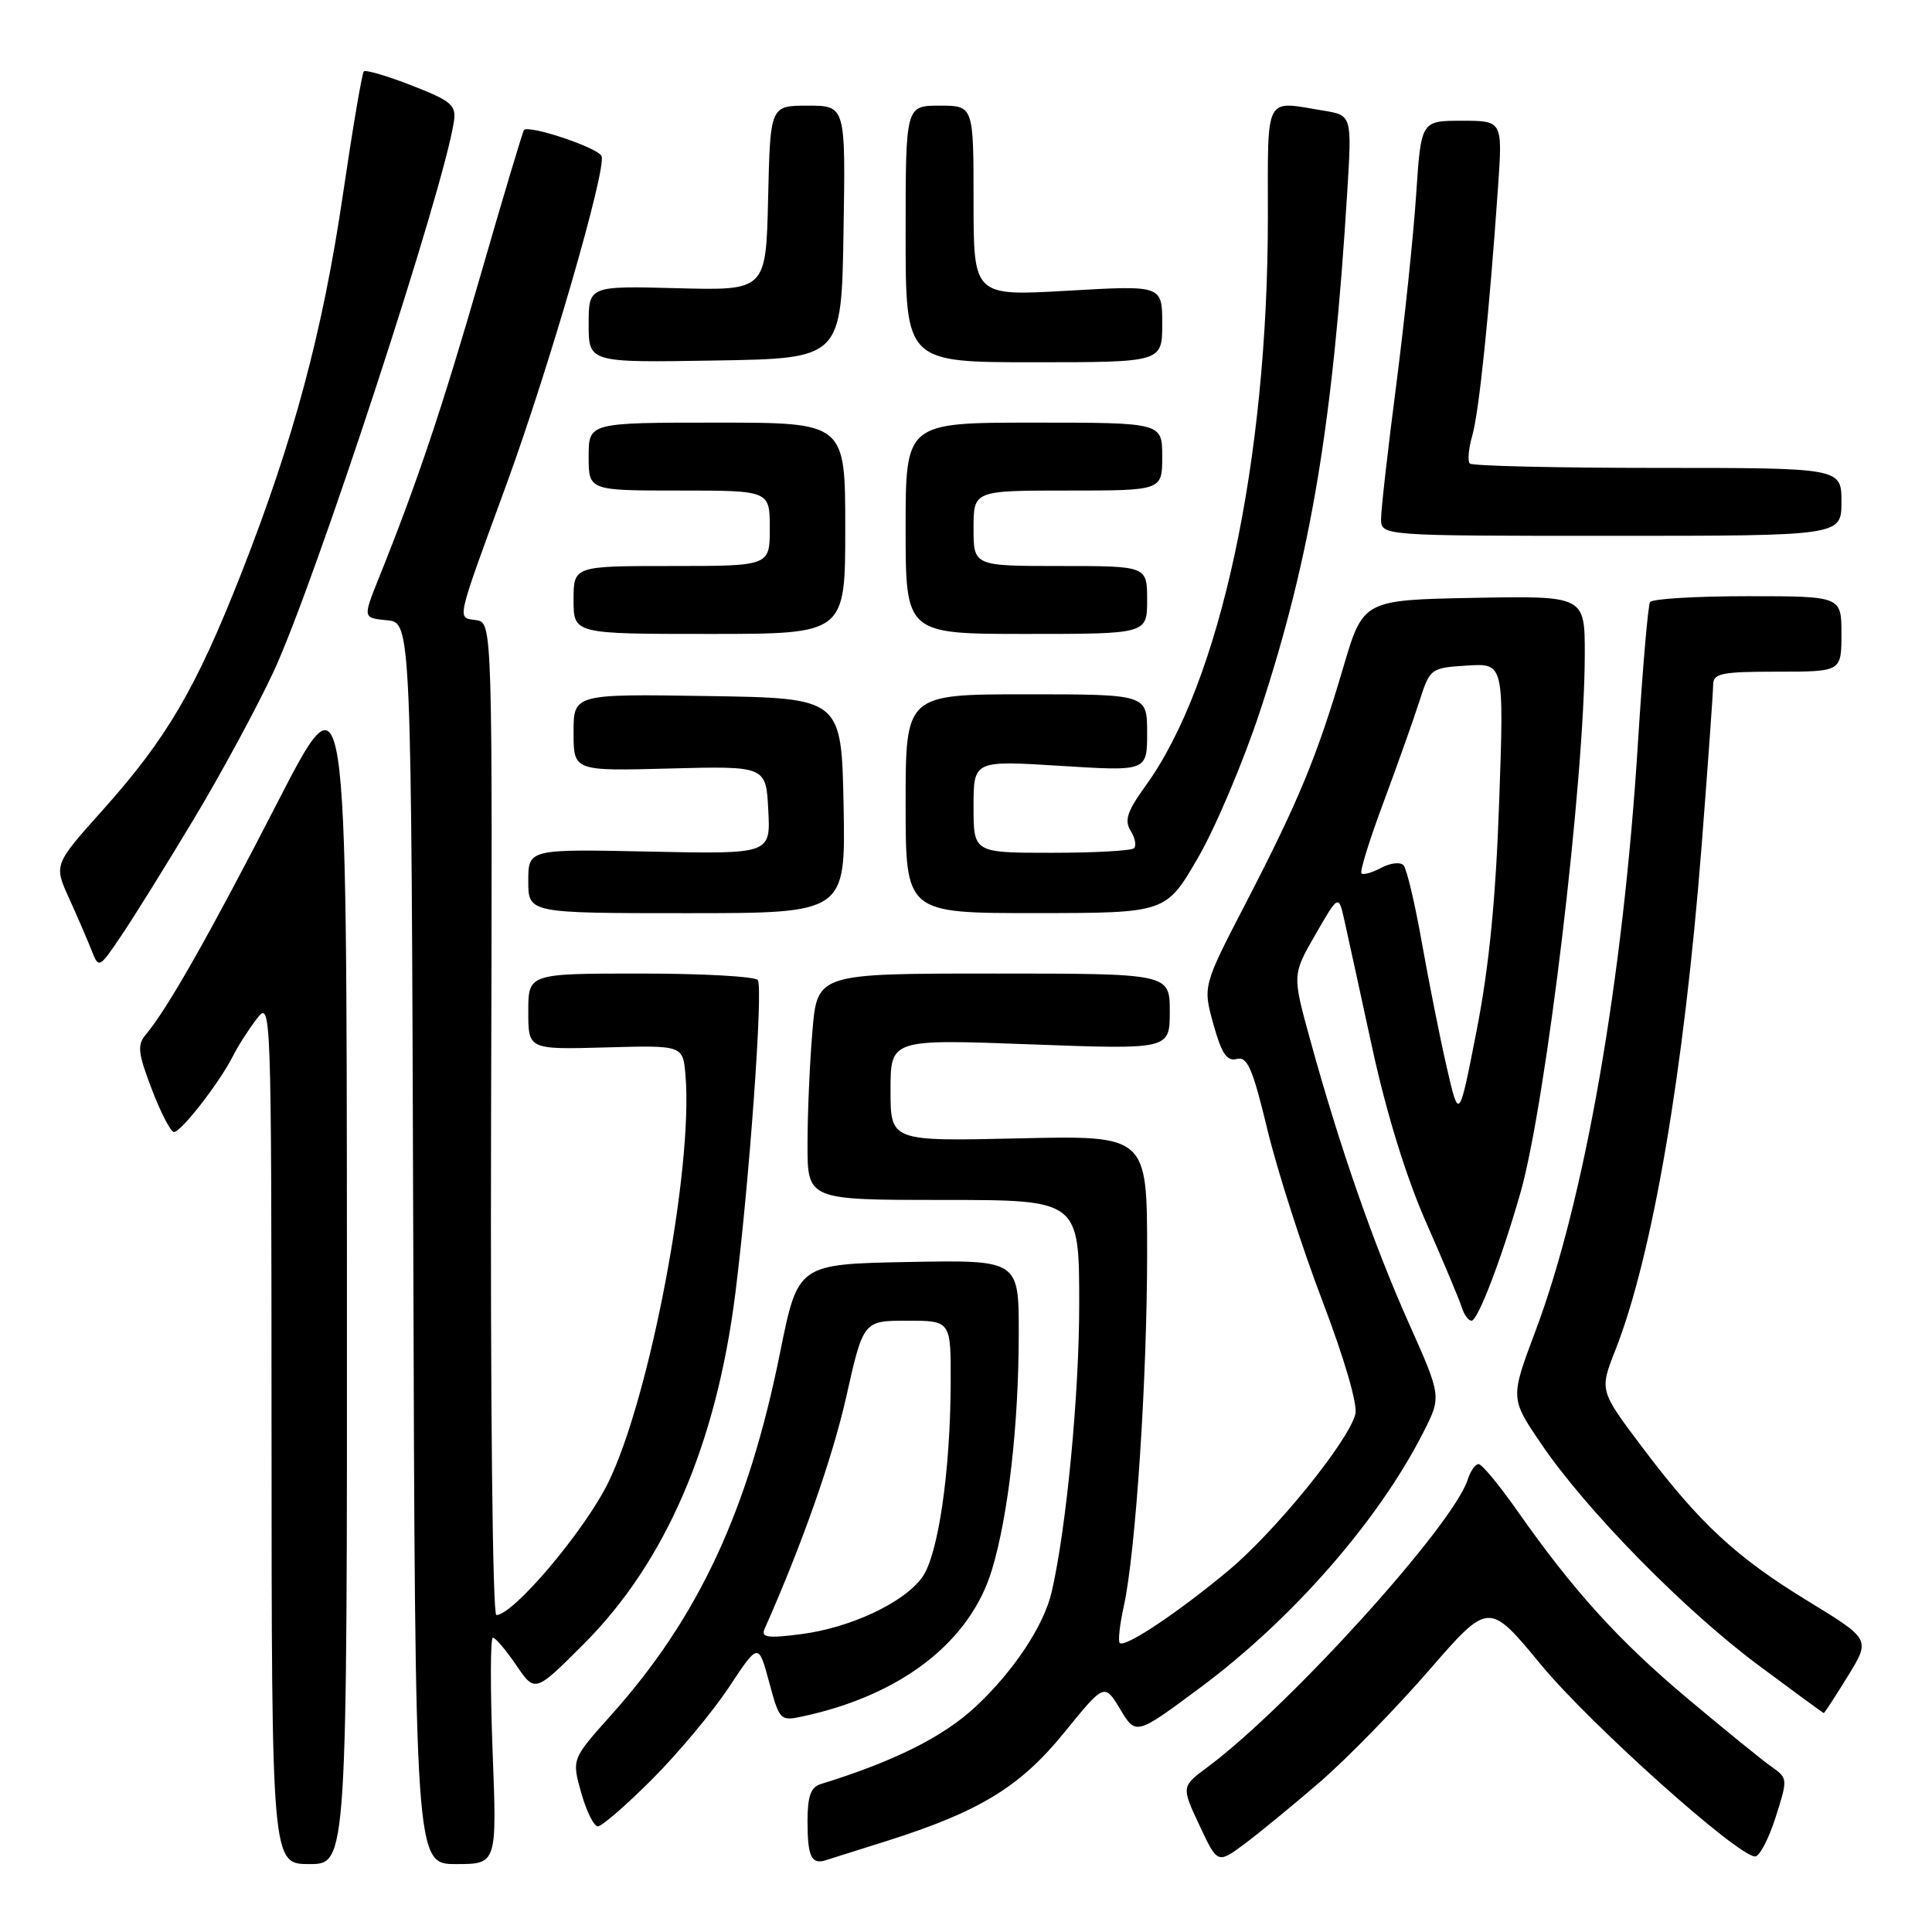 <?xml version="1.0" encoding="UTF-8" standalone="no"?>
<!DOCTYPE svg PUBLIC "-//W3C//DTD SVG 1.1//EN" "http://www.w3.org/Graphics/SVG/1.1/DTD/svg11.dtd" >
<svg xmlns="http://www.w3.org/2000/svg" xmlns:xlink="http://www.w3.org/1999/xlink" version="1.1" viewBox="0 0 256 256">
 <g >
 <path fill="currentColor"
d=" M 45.97 167.75 C 45.93 88.50 45.93 88.50 36.68 106.50 C 27.74 123.89 22.14 133.76 19.31 137.10 C 18.16 138.47 18.28 139.55 20.12 144.35 C 21.31 147.46 22.63 150.00 23.05 150.00 C 24.00 150.00 29.07 143.47 30.83 140.00 C 31.52 138.62 32.96 136.38 34.02 135.00 C 35.94 132.52 35.96 132.97 35.98 189.75 C 36.00 247.00 36.00 247.00 41.00 247.00 C 46.00 247.00 46.00 247.00 45.97 167.75 Z  M 65.27 232.00 C 64.96 223.75 64.97 217.00 65.31 217.00 C 65.65 217.00 67.04 218.64 68.41 220.65 C 70.89 224.30 70.89 224.30 77.33 217.86 C 88.18 207.01 94.92 191.41 97.44 171.35 C 99.30 156.50 101.13 131.02 100.42 129.87 C 100.12 129.39 93.16 129.00 84.94 129.00 C 70.00 129.00 70.00 129.00 70.00 134.04 C 70.00 139.07 70.00 139.07 80.25 138.79 C 90.50 138.50 90.50 138.50 90.83 142.50 C 91.87 154.85 86.07 185.34 80.57 196.50 C 77.42 202.88 68.02 214.00 65.77 214.00 C 65.27 214.00 64.97 185.60 65.07 148.25 C 65.26 82.50 65.26 82.50 63.08 82.17 C 60.53 81.79 60.32 82.75 67.07 64.29 C 72.72 48.84 80.38 22.43 79.71 20.69 C 79.29 19.59 70.14 16.52 69.43 17.23 C 69.27 17.40 66.67 26.08 63.66 36.52 C 58.55 54.21 55.29 63.92 50.16 76.69 C 48.08 81.88 48.08 81.88 51.29 82.19 C 54.50 82.50 54.50 82.50 54.76 164.75 C 55.01 247.00 55.01 247.00 60.43 247.00 C 65.85 247.00 65.85 247.00 65.27 232.00 Z  M 117.50 243.94 C 129.82 240.04 135.19 236.75 141.02 229.57 C 146.34 223.02 146.34 223.02 148.43 226.48 C 150.52 229.95 150.52 229.95 159.01 223.64 C 171.26 214.54 182.68 201.47 188.61 189.77 C 191.01 185.04 191.01 185.04 186.65 175.27 C 182.00 164.86 177.50 151.93 173.62 137.83 C 171.23 129.17 171.23 129.17 174.30 123.83 C 177.37 118.50 177.37 118.50 178.15 122.00 C 178.58 123.92 180.25 131.57 181.86 139.00 C 183.72 147.53 186.33 156.00 188.98 162.00 C 191.28 167.22 193.40 172.29 193.70 173.25 C 193.99 174.21 194.58 175.00 194.99 175.00 C 195.83 175.00 199.02 166.64 201.48 158.00 C 204.86 146.12 209.97 103.37 209.99 86.72 C 210.00 78.95 210.00 78.95 195.31 79.22 C 180.62 79.50 180.62 79.50 177.97 88.50 C 174.50 100.27 172.06 106.17 165.12 119.58 C 159.38 130.66 159.38 130.66 160.78 135.71 C 161.87 139.62 162.57 140.66 163.88 140.32 C 165.28 139.95 165.99 141.58 167.94 149.69 C 169.24 155.08 172.52 165.30 175.23 172.39 C 178.16 180.09 179.92 186.14 179.59 187.39 C 178.62 191.07 168.94 202.98 162.71 208.16 C 156.00 213.74 149.04 218.38 148.37 217.70 C 148.13 217.46 148.37 215.29 148.90 212.88 C 150.48 205.75 152.00 182.73 152.00 166.03 C 152.00 150.45 152.00 150.45 135.00 150.84 C 118.00 151.23 118.00 151.23 118.00 144.46 C 118.00 137.69 118.00 137.69 136.50 138.38 C 155.00 139.07 155.00 139.07 155.00 134.03 C 155.00 129.00 155.00 129.00 131.65 129.00 C 108.29 129.00 108.29 129.00 107.65 136.65 C 107.29 140.86 107.00 147.61 107.00 151.65 C 107.00 159.00 107.00 159.00 125.00 159.00 C 143.00 159.00 143.00 159.00 143.00 172.83 C 143.00 184.79 141.31 202.44 139.36 210.91 C 138.33 215.38 134.35 221.40 129.32 226.10 C 125.02 230.13 118.52 233.38 108.75 236.40 C 107.43 236.80 107.00 238.02 107.00 241.30 C 107.00 245.95 107.50 247.07 109.35 246.51 C 109.98 246.32 113.65 245.16 117.50 243.94 Z  M 174.95 236.08 C 178.49 233.01 184.96 226.38 189.33 221.35 C 197.27 212.20 197.27 212.20 204.16 220.55 C 210.64 228.41 230.25 245.98 232.56 245.99 C 233.14 246.00 234.36 243.67 235.27 240.82 C 236.90 235.72 236.90 235.62 234.76 234.12 C 233.57 233.29 228.59 229.24 223.70 225.14 C 214.51 217.43 208.49 210.80 201.03 200.16 C 198.65 196.77 196.36 194.00 195.92 194.00 C 195.49 194.00 194.84 194.92 194.48 196.05 C 192.57 202.08 170.87 226.06 160.02 234.14 C 156.53 236.73 156.53 236.73 158.93 241.86 C 161.33 246.98 161.33 246.98 164.92 244.32 C 166.89 242.85 171.40 239.14 174.95 236.08 Z  M 86.42 235.75 C 89.86 232.31 94.43 226.83 96.58 223.58 C 100.50 217.65 100.50 217.65 101.91 222.87 C 103.29 227.99 103.38 228.08 106.41 227.42 C 119.45 224.61 128.56 217.54 131.44 208.00 C 133.62 200.75 134.98 188.79 134.99 176.72 C 135.00 166.95 135.00 166.95 120.37 167.22 C 105.73 167.50 105.73 167.50 103.37 179.20 C 99.14 200.19 92.55 214.34 80.95 227.29 C 75.76 233.09 75.76 233.09 77.01 237.54 C 77.70 239.99 78.69 242.00 79.22 242.00 C 79.75 242.00 82.99 239.19 86.42 235.75 Z  M 244.84 222.11 C 247.85 217.22 247.85 217.22 239.64 212.20 C 229.98 206.30 225.21 201.87 217.56 191.71 C 211.94 184.24 211.94 184.24 214.04 178.91 C 218.96 166.41 223.13 142.05 225.48 112.00 C 226.31 101.28 227.00 91.71 227.00 90.75 C 227.00 89.22 228.07 89.00 235.50 89.00 C 244.00 89.00 244.00 89.00 244.00 84.00 C 244.00 79.00 244.00 79.00 231.56 79.00 C 224.72 79.00 218.90 79.35 218.64 79.78 C 218.37 80.20 217.65 88.64 217.03 98.53 C 215.06 129.92 209.99 158.99 203.45 176.39 C 200.11 185.28 200.11 185.28 204.24 191.35 C 210.18 200.10 223.16 213.33 233.00 220.65 C 237.68 224.13 241.57 226.99 241.66 226.99 C 241.75 227.00 243.18 224.80 244.84 222.11 Z  M 25.70 108.50 C 29.33 102.45 34.08 93.67 36.25 89.00 C 41.76 77.14 58.86 24.94 60.15 16.07 C 60.46 13.93 59.80 13.37 54.57 11.33 C 51.31 10.06 48.45 9.22 48.21 9.46 C 47.97 9.70 46.73 17.00 45.45 25.70 C 42.76 43.98 38.90 58.36 31.93 76.08 C 25.94 91.30 22.09 97.86 13.60 107.35 C 7.13 114.58 7.13 114.58 9.16 119.04 C 10.27 121.49 11.61 124.60 12.14 125.94 C 13.09 128.36 13.13 128.34 16.10 123.94 C 17.75 121.50 22.07 114.55 25.70 108.50 Z  M 111.78 106.75 C 111.50 92.50 111.50 92.50 93.75 92.23 C 76.00 91.95 76.00 91.95 76.00 97.06 C 76.00 102.17 76.00 102.17 88.75 101.83 C 101.50 101.50 101.50 101.50 101.80 107.34 C 102.11 113.18 102.11 113.18 86.05 112.84 C 70.00 112.50 70.00 112.50 70.00 116.75 C 70.00 121.00 70.00 121.00 91.03 121.00 C 112.05 121.00 112.05 121.00 111.78 106.75 Z  M 158.75 113.64 C 161.09 109.60 164.80 100.81 167.00 94.12 C 173.68 73.79 176.63 56.15 178.52 25.39 C 179.14 15.28 179.14 15.28 175.32 14.65 C 167.47 13.36 168.00 12.33 168.00 28.78 C 168.00 61.05 161.67 90.50 151.80 104.12 C 149.37 107.48 148.96 108.70 149.81 110.07 C 150.40 111.01 150.61 112.06 150.27 112.39 C 149.94 112.73 145.02 113.00 139.33 113.00 C 129.00 113.00 129.00 113.00 129.00 106.88 C 129.00 100.76 129.00 100.76 140.50 101.48 C 152.00 102.20 152.00 102.20 152.00 97.10 C 152.00 92.00 152.00 92.00 136.00 92.00 C 120.00 92.00 120.00 92.00 120.00 106.50 C 120.00 121.00 120.00 121.00 137.25 120.99 C 154.50 120.98 154.50 120.98 158.75 113.64 Z  M 112.00 70.00 C 112.00 56.00 112.00 56.00 95.00 56.00 C 78.00 56.00 78.00 56.00 78.00 60.50 C 78.00 65.00 78.00 65.00 90.00 65.00 C 102.00 65.00 102.00 65.00 102.00 70.00 C 102.00 75.00 102.00 75.00 89.00 75.00 C 76.00 75.00 76.00 75.00 76.00 79.50 C 76.00 84.00 76.00 84.00 94.00 84.00 C 112.00 84.00 112.00 84.00 112.00 70.00 Z  M 152.00 79.50 C 152.00 75.00 152.00 75.00 140.50 75.00 C 129.00 75.00 129.00 75.00 129.00 70.00 C 129.00 65.00 129.00 65.00 141.50 65.00 C 154.00 65.00 154.00 65.00 154.00 60.50 C 154.00 56.00 154.00 56.00 137.00 56.00 C 120.00 56.00 120.00 56.00 120.00 70.00 C 120.00 84.00 120.00 84.00 136.00 84.00 C 152.00 84.00 152.00 84.00 152.00 79.50 Z  M 244.00 66.50 C 244.00 62.00 244.00 62.00 219.67 62.00 C 206.28 62.00 195.07 61.74 194.76 61.42 C 194.44 61.11 194.59 59.43 195.09 57.70 C 195.98 54.58 197.33 41.57 198.50 24.75 C 199.10 16.00 199.10 16.00 193.70 16.00 C 188.30 16.00 188.30 16.00 187.65 25.75 C 187.30 31.11 186.11 42.47 185.01 51.00 C 183.90 59.53 183.00 67.51 183.00 68.75 C 183.00 71.00 183.00 71.00 213.50 71.00 C 244.00 71.00 244.00 71.00 244.00 66.50 Z  M 111.77 30.75 C 112.05 14.00 112.05 14.00 107.05 14.00 C 102.06 14.00 102.06 14.00 101.78 26.25 C 101.50 38.50 101.50 38.50 89.75 38.19 C 78.00 37.88 78.00 37.88 78.00 42.97 C 78.00 48.05 78.00 48.05 94.75 47.77 C 111.50 47.50 111.50 47.50 111.77 30.75 Z  M 154.00 42.90 C 154.00 37.80 154.00 37.80 141.50 38.52 C 129.00 39.24 129.00 39.24 129.00 26.62 C 129.00 14.00 129.00 14.00 124.50 14.00 C 120.00 14.00 120.00 14.00 120.00 31.00 C 120.00 48.00 120.00 48.00 137.00 48.00 C 154.00 48.00 154.00 48.00 154.00 42.90 Z  M 191.72 141.50 C 190.83 137.65 189.35 130.22 188.42 125.00 C 187.50 119.78 186.40 115.12 185.98 114.66 C 185.56 114.19 184.23 114.34 183.02 114.99 C 181.82 115.63 180.63 115.97 180.40 115.73 C 180.16 115.49 181.46 111.29 183.29 106.40 C 185.11 101.50 187.26 95.47 188.05 93.00 C 189.48 88.55 189.55 88.50 194.39 88.19 C 199.29 87.88 199.29 87.88 198.65 106.19 C 198.20 119.08 197.32 128.06 195.67 136.50 C 193.33 148.50 193.33 148.50 191.72 141.50 Z  M 101.30 215.86 C 106.26 204.70 110.29 193.25 112.13 185.09 C 114.40 175.00 114.40 175.00 120.20 175.00 C 126.00 175.00 126.00 175.00 125.97 183.25 C 125.93 195.04 124.31 206.07 122.20 209.00 C 119.76 212.38 112.67 215.70 106.10 216.54 C 101.73 217.10 100.81 216.97 101.30 215.86 Z "/>
</g>
</svg>